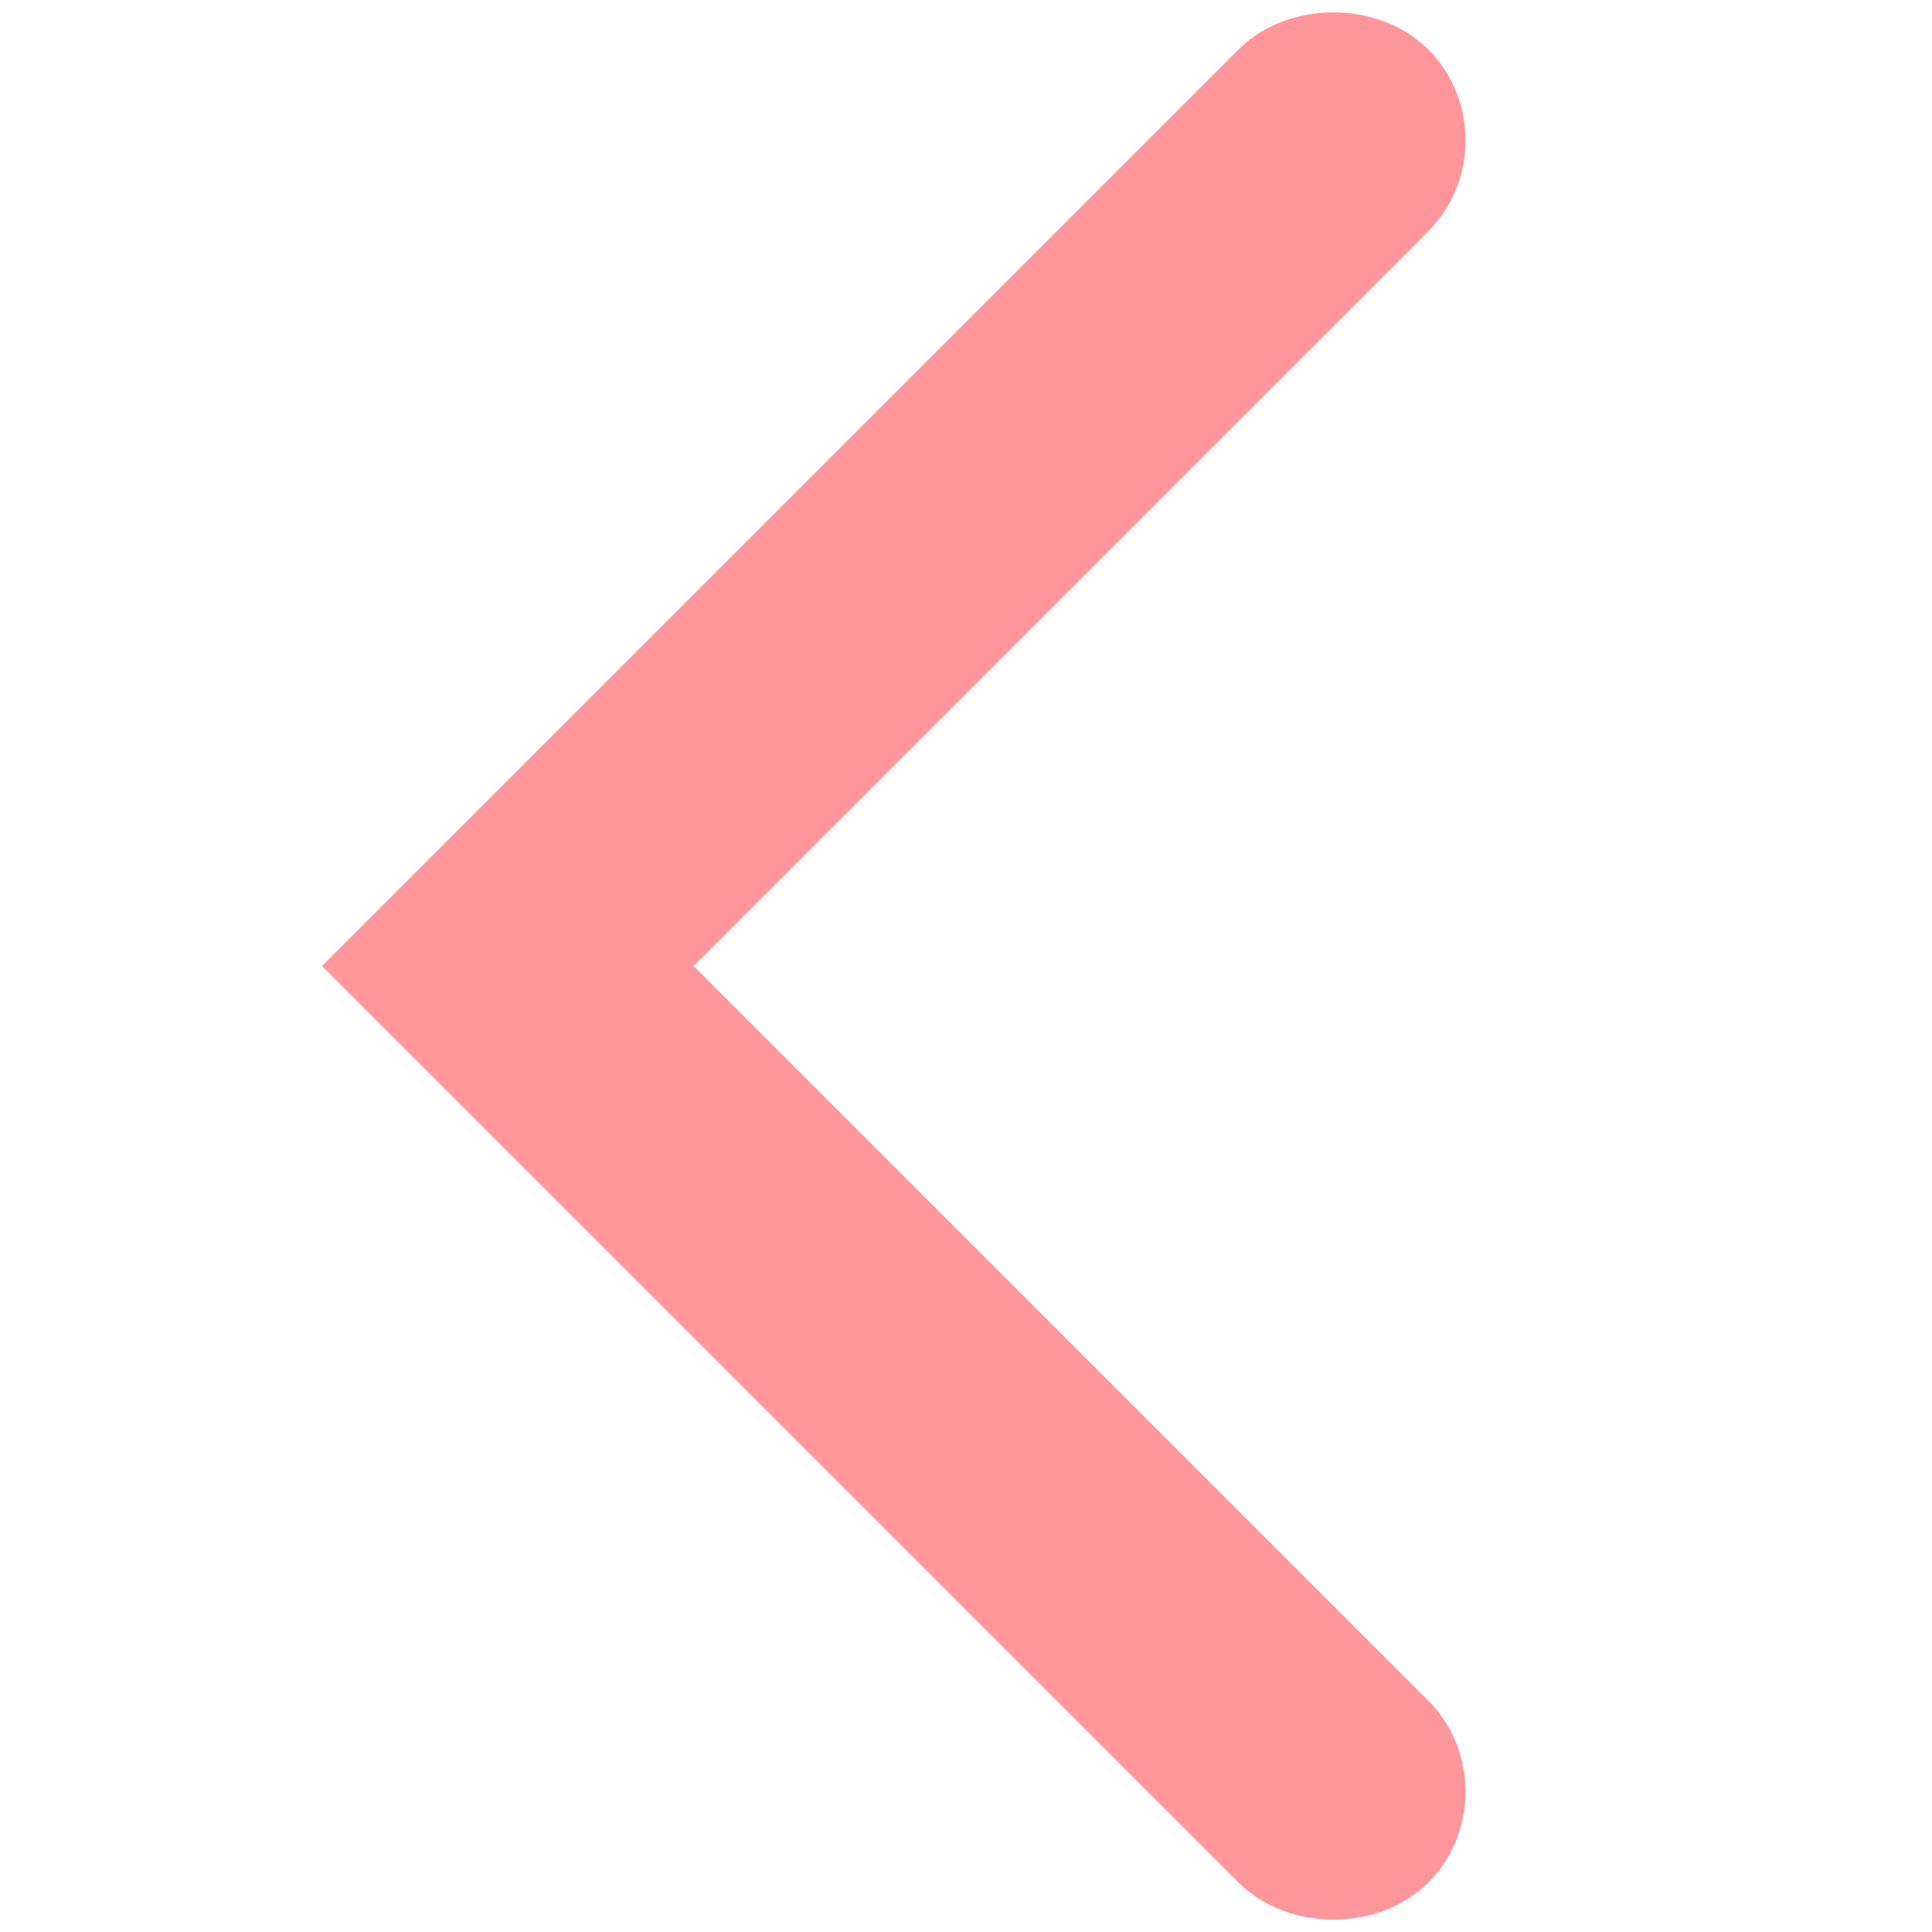 <?xml version="1.0" encoding="utf-8"?>
<!-- Generator: Adobe Illustrator 23.0.3, SVG Export Plug-In . SVG Version: 6.00 Build 0)  -->
<svg version="1.1" id="Layer_1" xmlns="http://www.w3.org/2000/svg" xmlns:xlink="http://www.w3.org/1999/xlink" x="0px" y="0px"
	 viewBox="0 0 23.4 23.4" style="enable-background:new 0 0 23.4 23.4;" xml:space="preserve">
<!-- <style type="text/css">
	.st0{enable-background:new    ;}
	.st1{fill-rule:evenodd;clip-rule:evenodd;fill:#212D50;}
</style> -->
<g id="Search_Icon_7_" class="st0">
	<g id="Search_Icon_8_">
		<g>
			<path fill="#ff969c" class="st1" d="M17.3,20.6c0.6,0.6,0.6,1.6,0,2.2c-0.6,0.6-1.7,0.6-2.3,0L3.9,11.7v0L15,0.6c0.6-0.6,1.7-0.6,2.3,0
				c0.6,0.6,0.6,1.6,0,2.2l-8.9,8.9L17.3,20.6z"/>
		</g>
	</g>
</g>
</svg>
